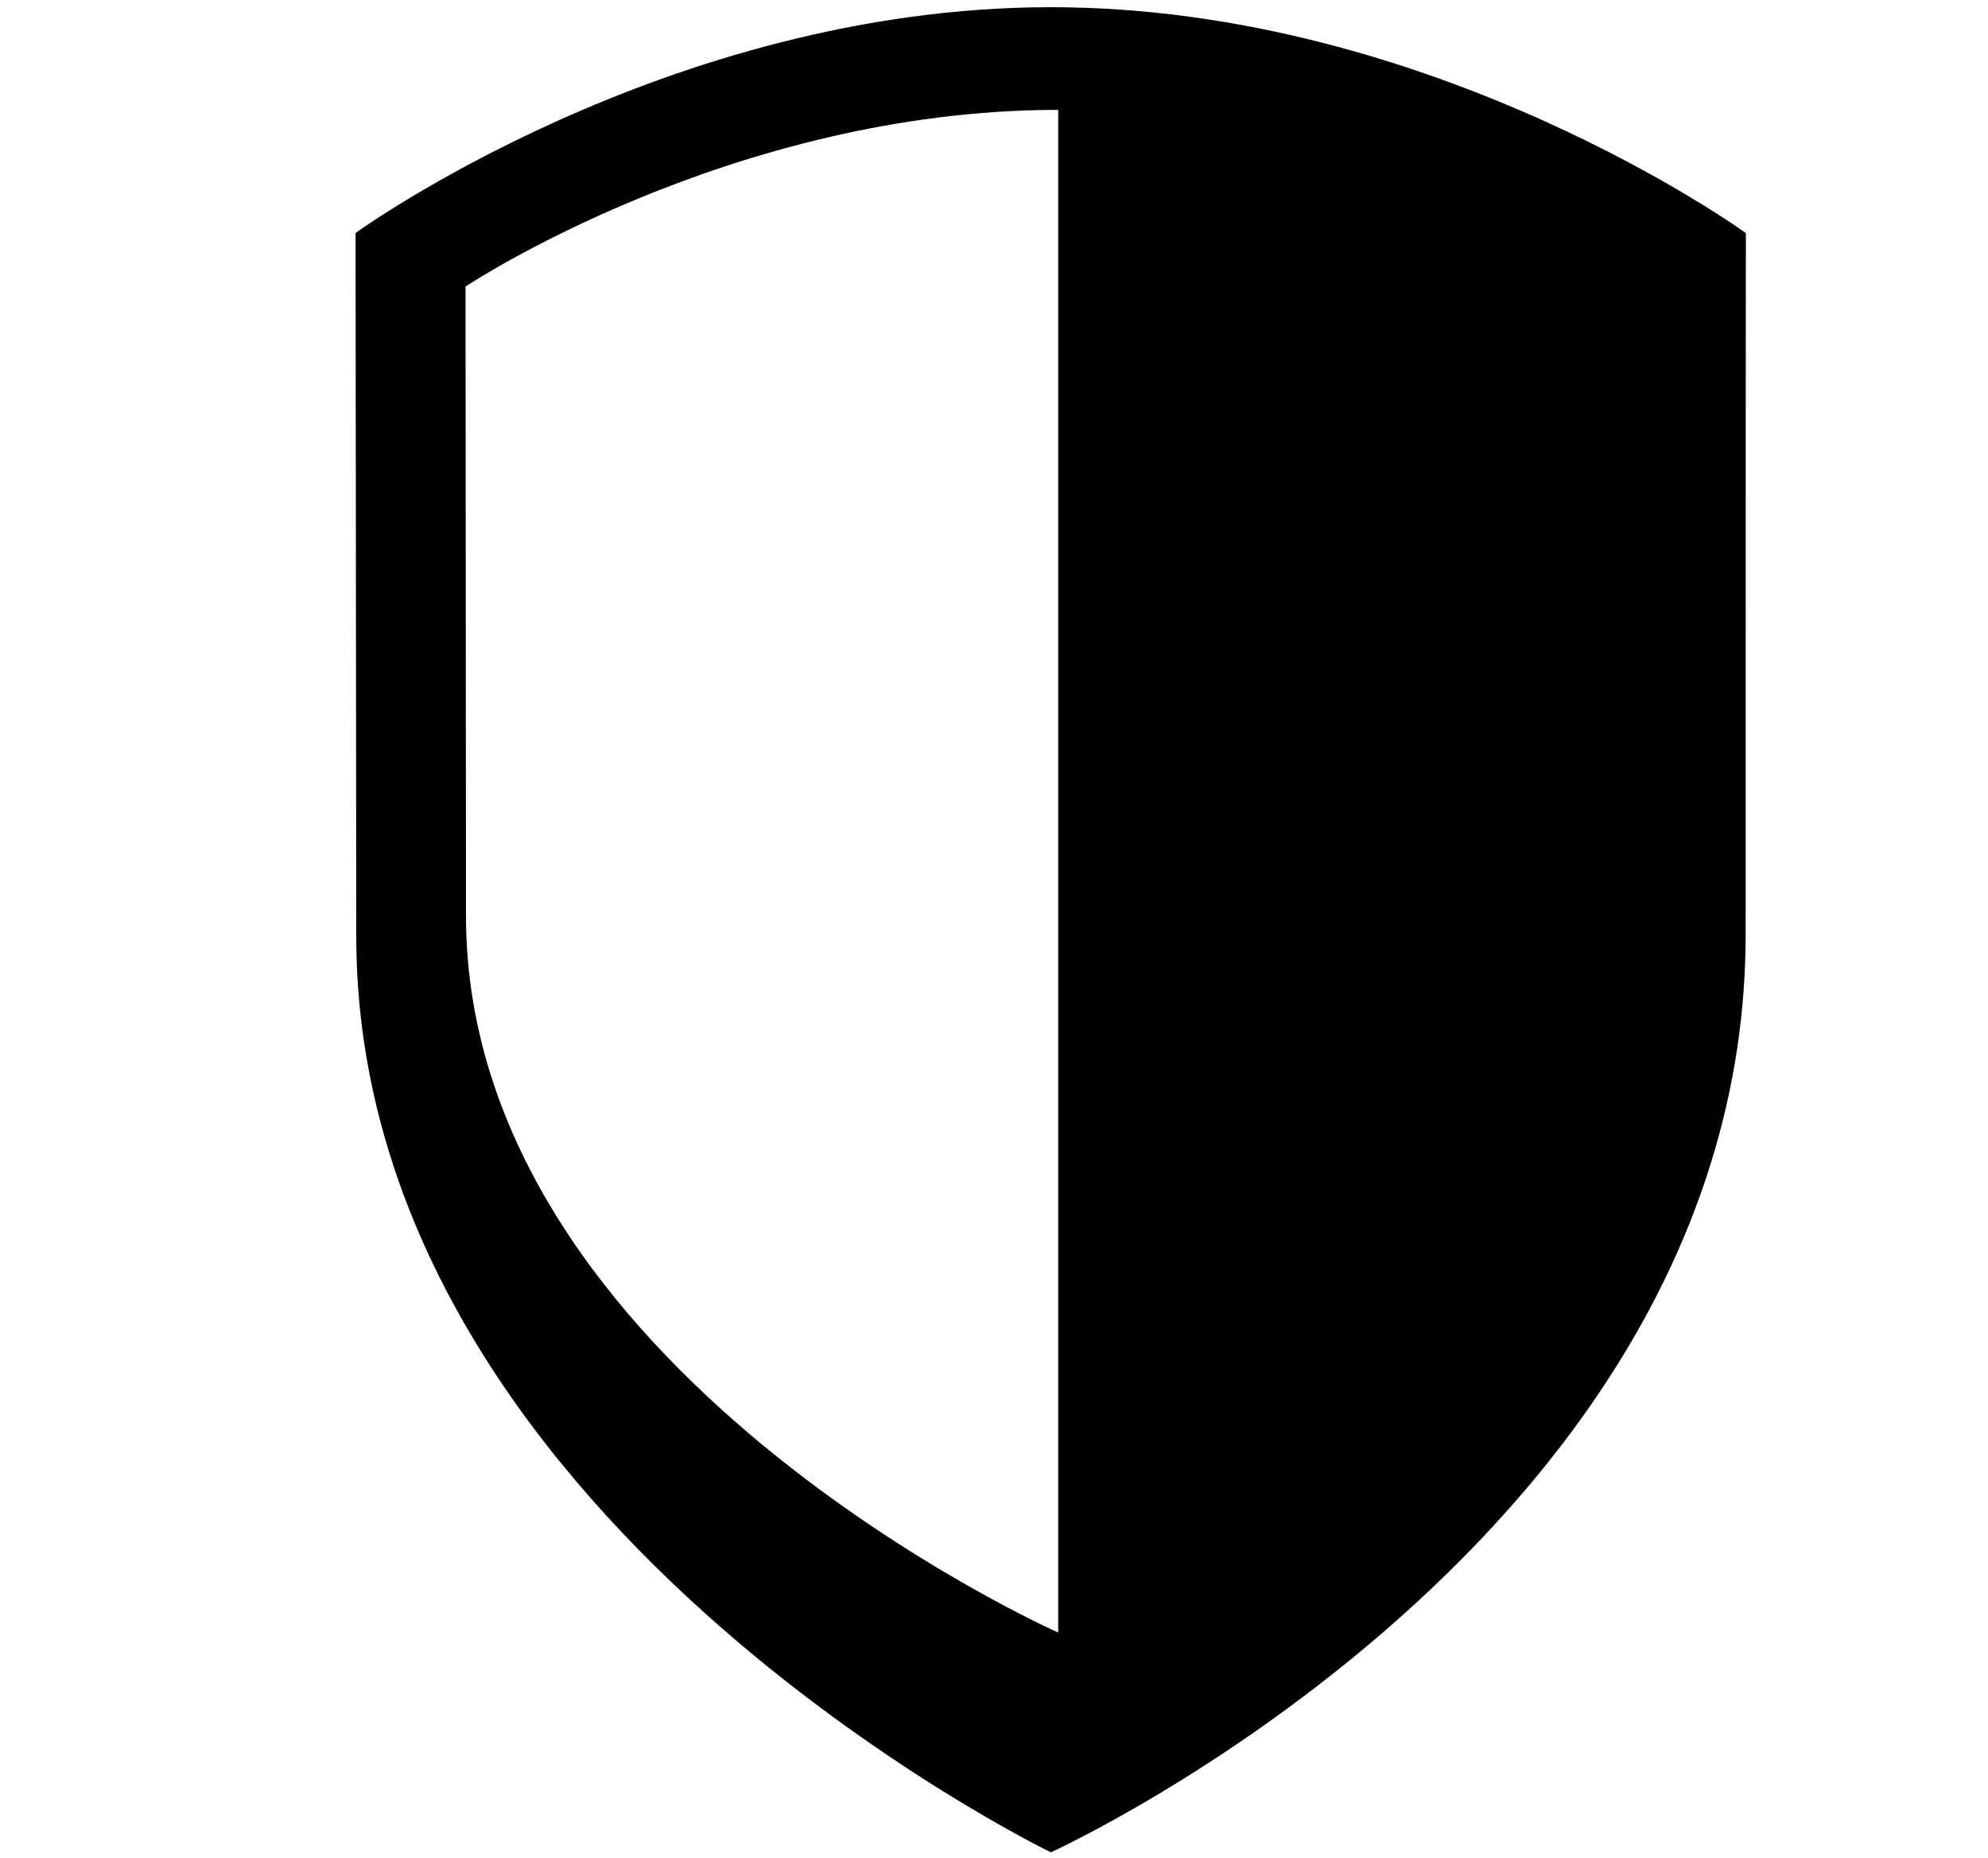 <svg xmlns="http://www.w3.org/2000/svg" width="1.07em" height="1em" viewBox="0 0 17 16"><path fill="currentColor" fill-rule="evenodd" d="M8.99.062c-3.307 0-5.988 1.944-5.988 1.944l.006 6.054c0 4.999 5.982 7.888 5.982 7.888s5.983-2.722 5.983-7.903s.002-6.038.002-6.038S12.295.062 8.99.062m.063 13.994s-5.1-2.26-5.1-6.17l-.004-5.419S6.234.946 9.053.946z"/></svg>